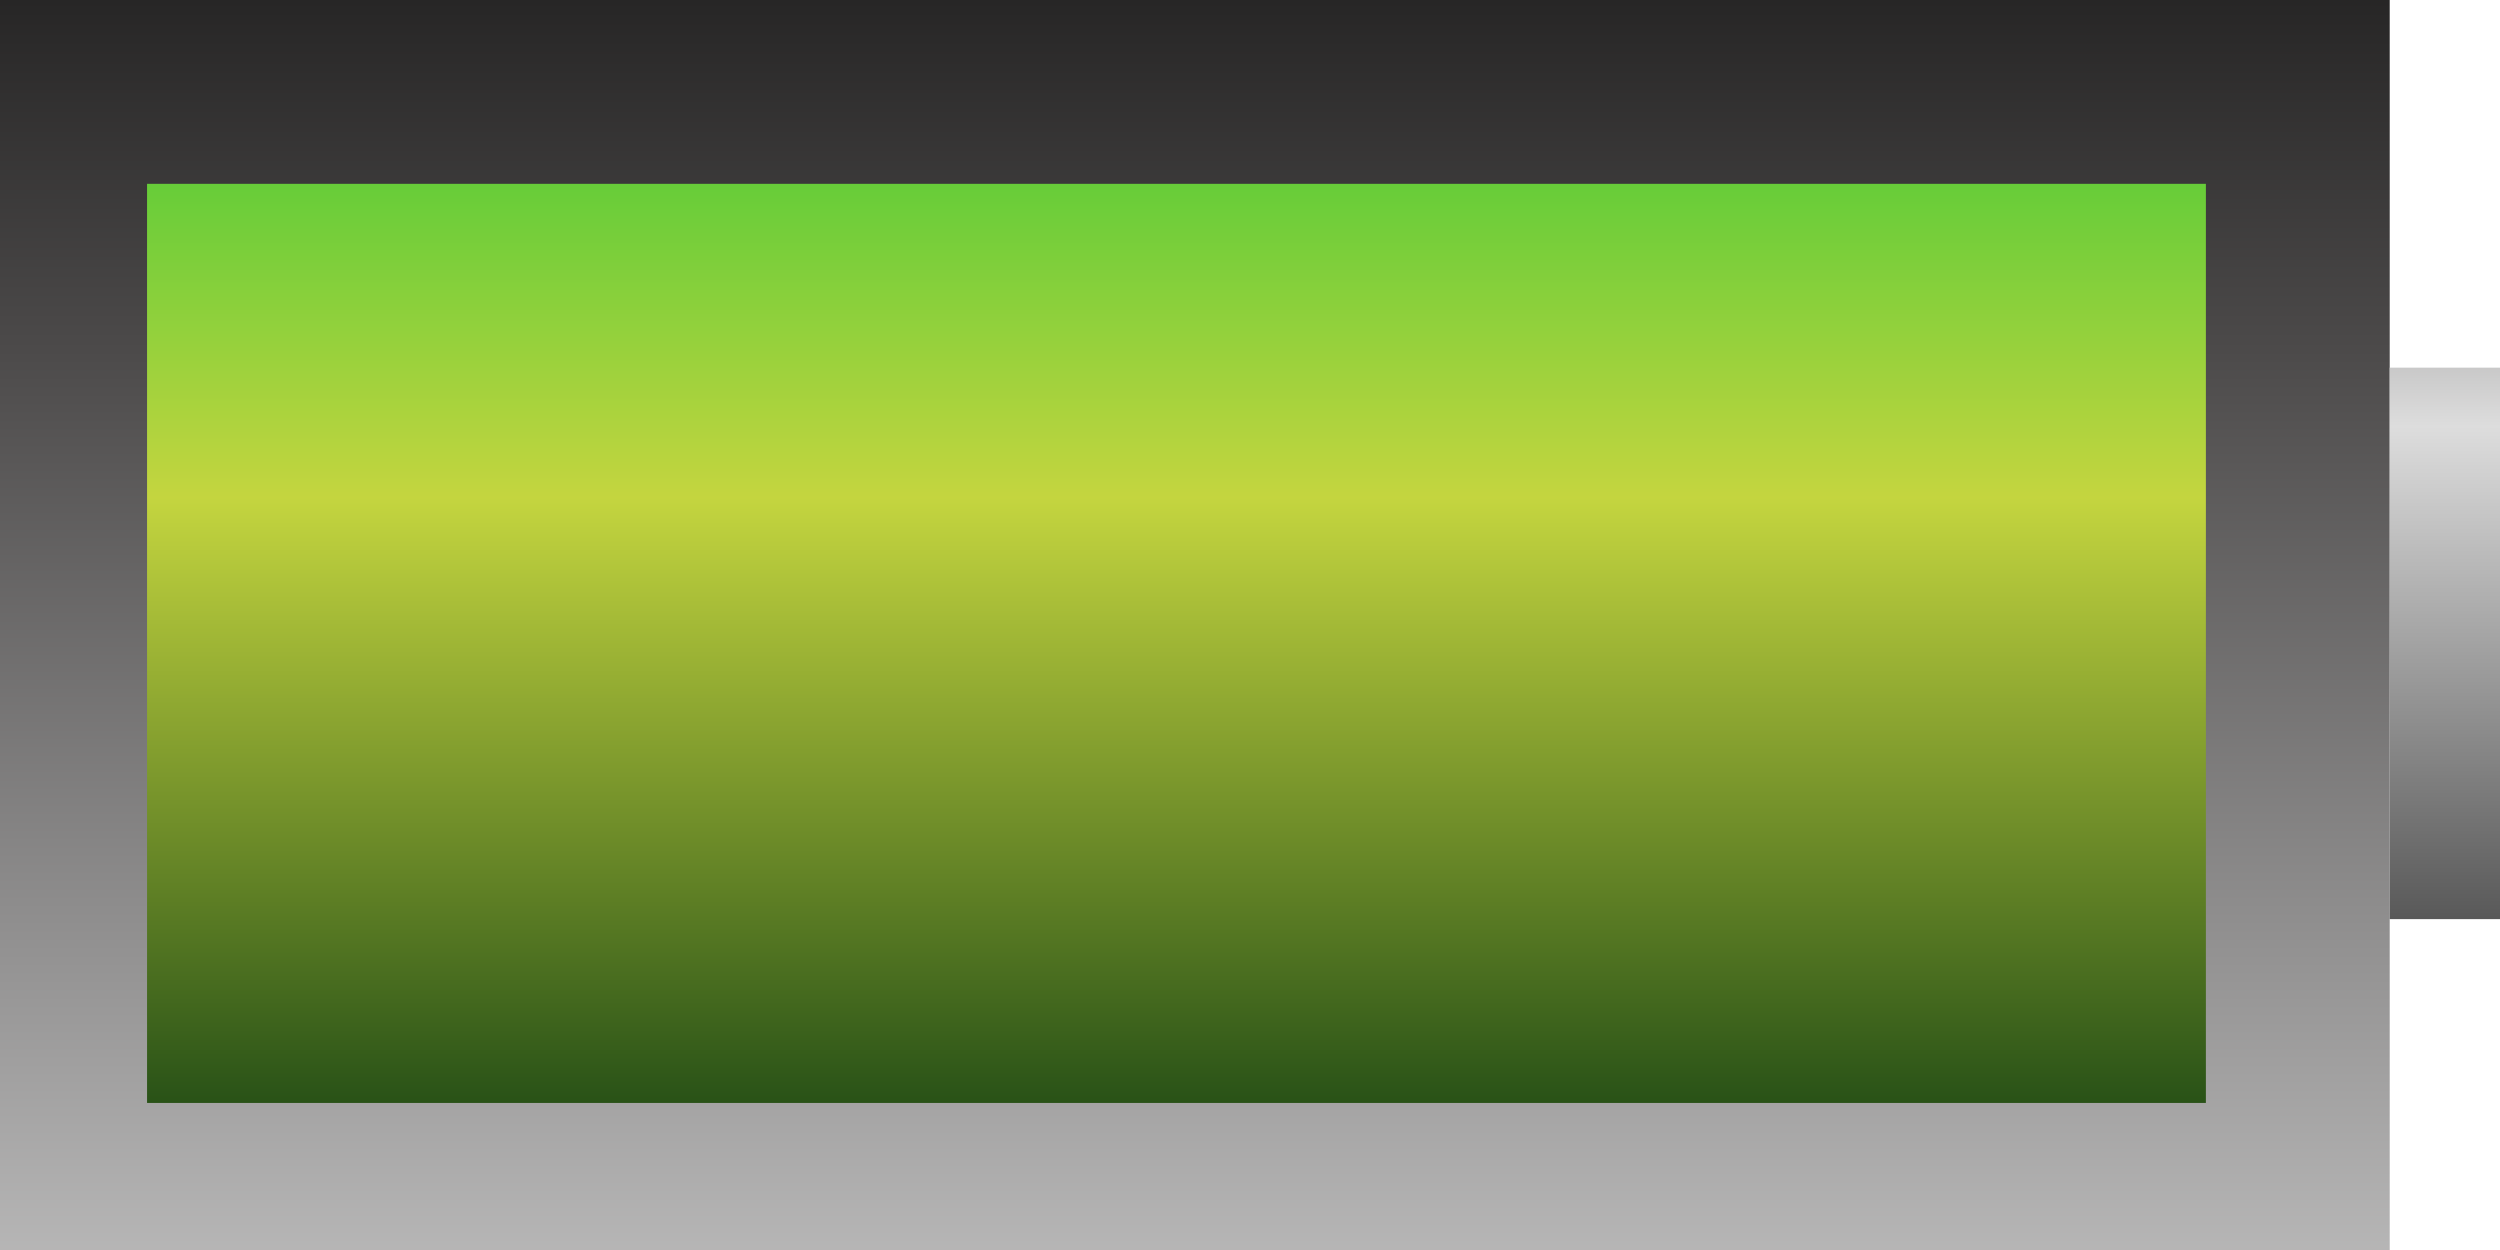 <svg width="68" height="34" viewBox="0 0 68 34" fill="none" xmlns="http://www.w3.org/2000/svg">
<path d="M0 0H65V34H0V0Z" fill="url(#paint0_linear_258_27)"/>
<path d="M65 10H68V25H65V10Z" fill="url(#paint1_linear_258_27)"/>
<path d="M4 5H60V30H4V5Z" fill="url(#paint2_linear_258_27)"/>
<defs>
<linearGradient id="paint0_linear_258_27" x1="34.523" y1="-10" x2="34.523" y2="43" gradientUnits="userSpaceOnUse">
<stop/>
<stop offset="0.368" stop-color="#4C4A4A"/>
<stop offset="1" stop-color="#DDDDDD"/>
</linearGradient>
<linearGradient id="paint1_linear_258_27" x1="34" y1="0" x2="34" y2="34" gradientUnits="userSpaceOnUse">
<stop stop-color="#4C4A4A"/>
<stop offset="0.341" stop-color="#DDDDDD"/>
<stop offset="1"/>
</linearGradient>
<linearGradient id="paint2_linear_258_27" x1="32" y1="5" x2="32" y2="30" gradientUnits="userSpaceOnUse">
<stop stop-color="#67CD39"/>
<stop offset="0.341" stop-color="#C4D53F"/>
<stop offset="1" stop-color="#295217"/>
</linearGradient>
</defs>
</svg>
